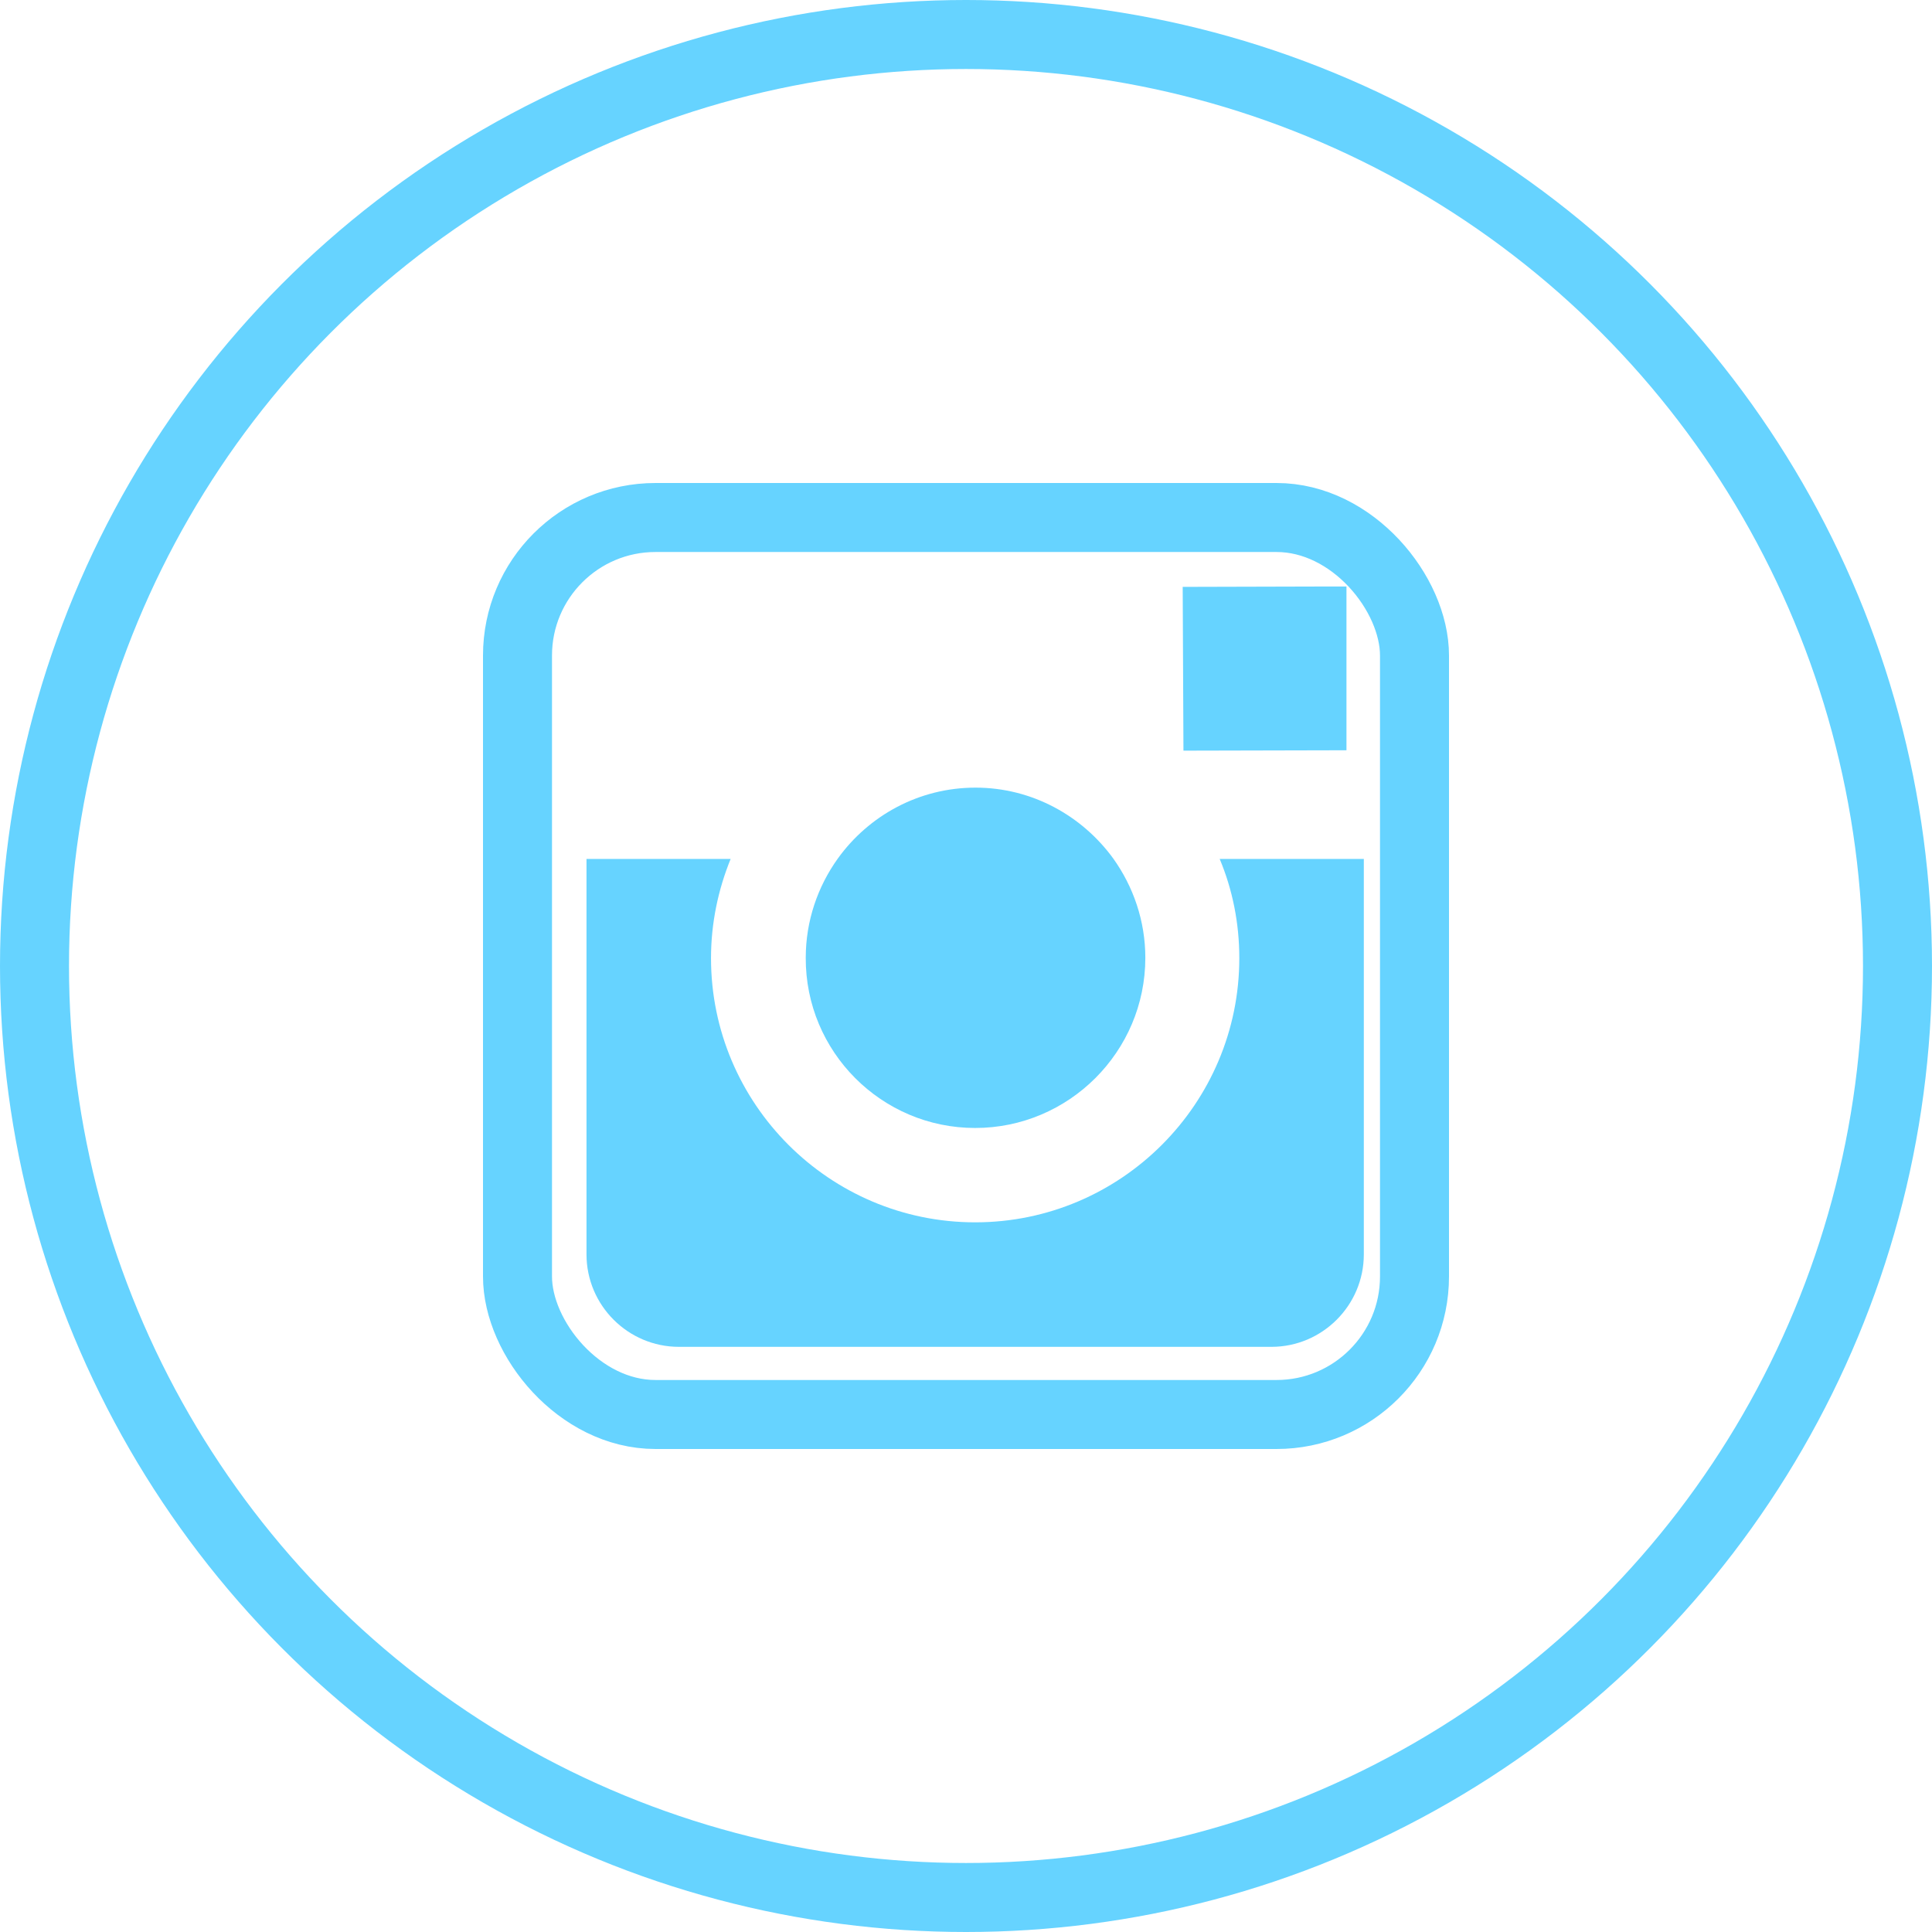 <svg width="56" height="56" viewBox="0 0 56 56" fill="none" xmlns="http://www.w3.org/2000/svg">
<path d="M28.265 32.695C30.978 32.695 33.198 30.486 33.198 27.762C33.198 26.691 32.848 25.695 32.269 24.886C31.372 23.65 29.917 22.83 28.276 22.83C26.636 22.83 25.181 23.639 24.284 24.886C23.704 25.695 23.355 26.691 23.355 27.762C23.344 30.486 25.553 32.695 28.265 32.695Z" fill="#66D3FF"/>
<path d="M39.028 21.747V17.613V17H38.416L34.281 17.011L34.303 21.758L39.028 21.747Z" fill="#66D3FF"/>
<path d="M35.922 27.773C35.922 31.995 32.487 35.43 28.266 35.43C24.044 35.43 20.609 31.995 20.609 27.773C20.609 26.756 20.817 25.783 21.178 24.897H17V36.359C17 37.836 18.203 39.039 19.68 39.039H36.852C38.328 39.039 39.531 37.836 39.531 36.359V24.897H35.353C35.725 25.783 35.922 26.756 35.922 27.773Z" fill="#66D3FF"/>
<rect x="15" y="15" width="26" height="26" rx="4" stroke="#66D3FF" stroke-width="2"/>
<circle cx="28" cy="28" r="27" stroke="#66D3FF" stroke-width="2"/>
</svg>
